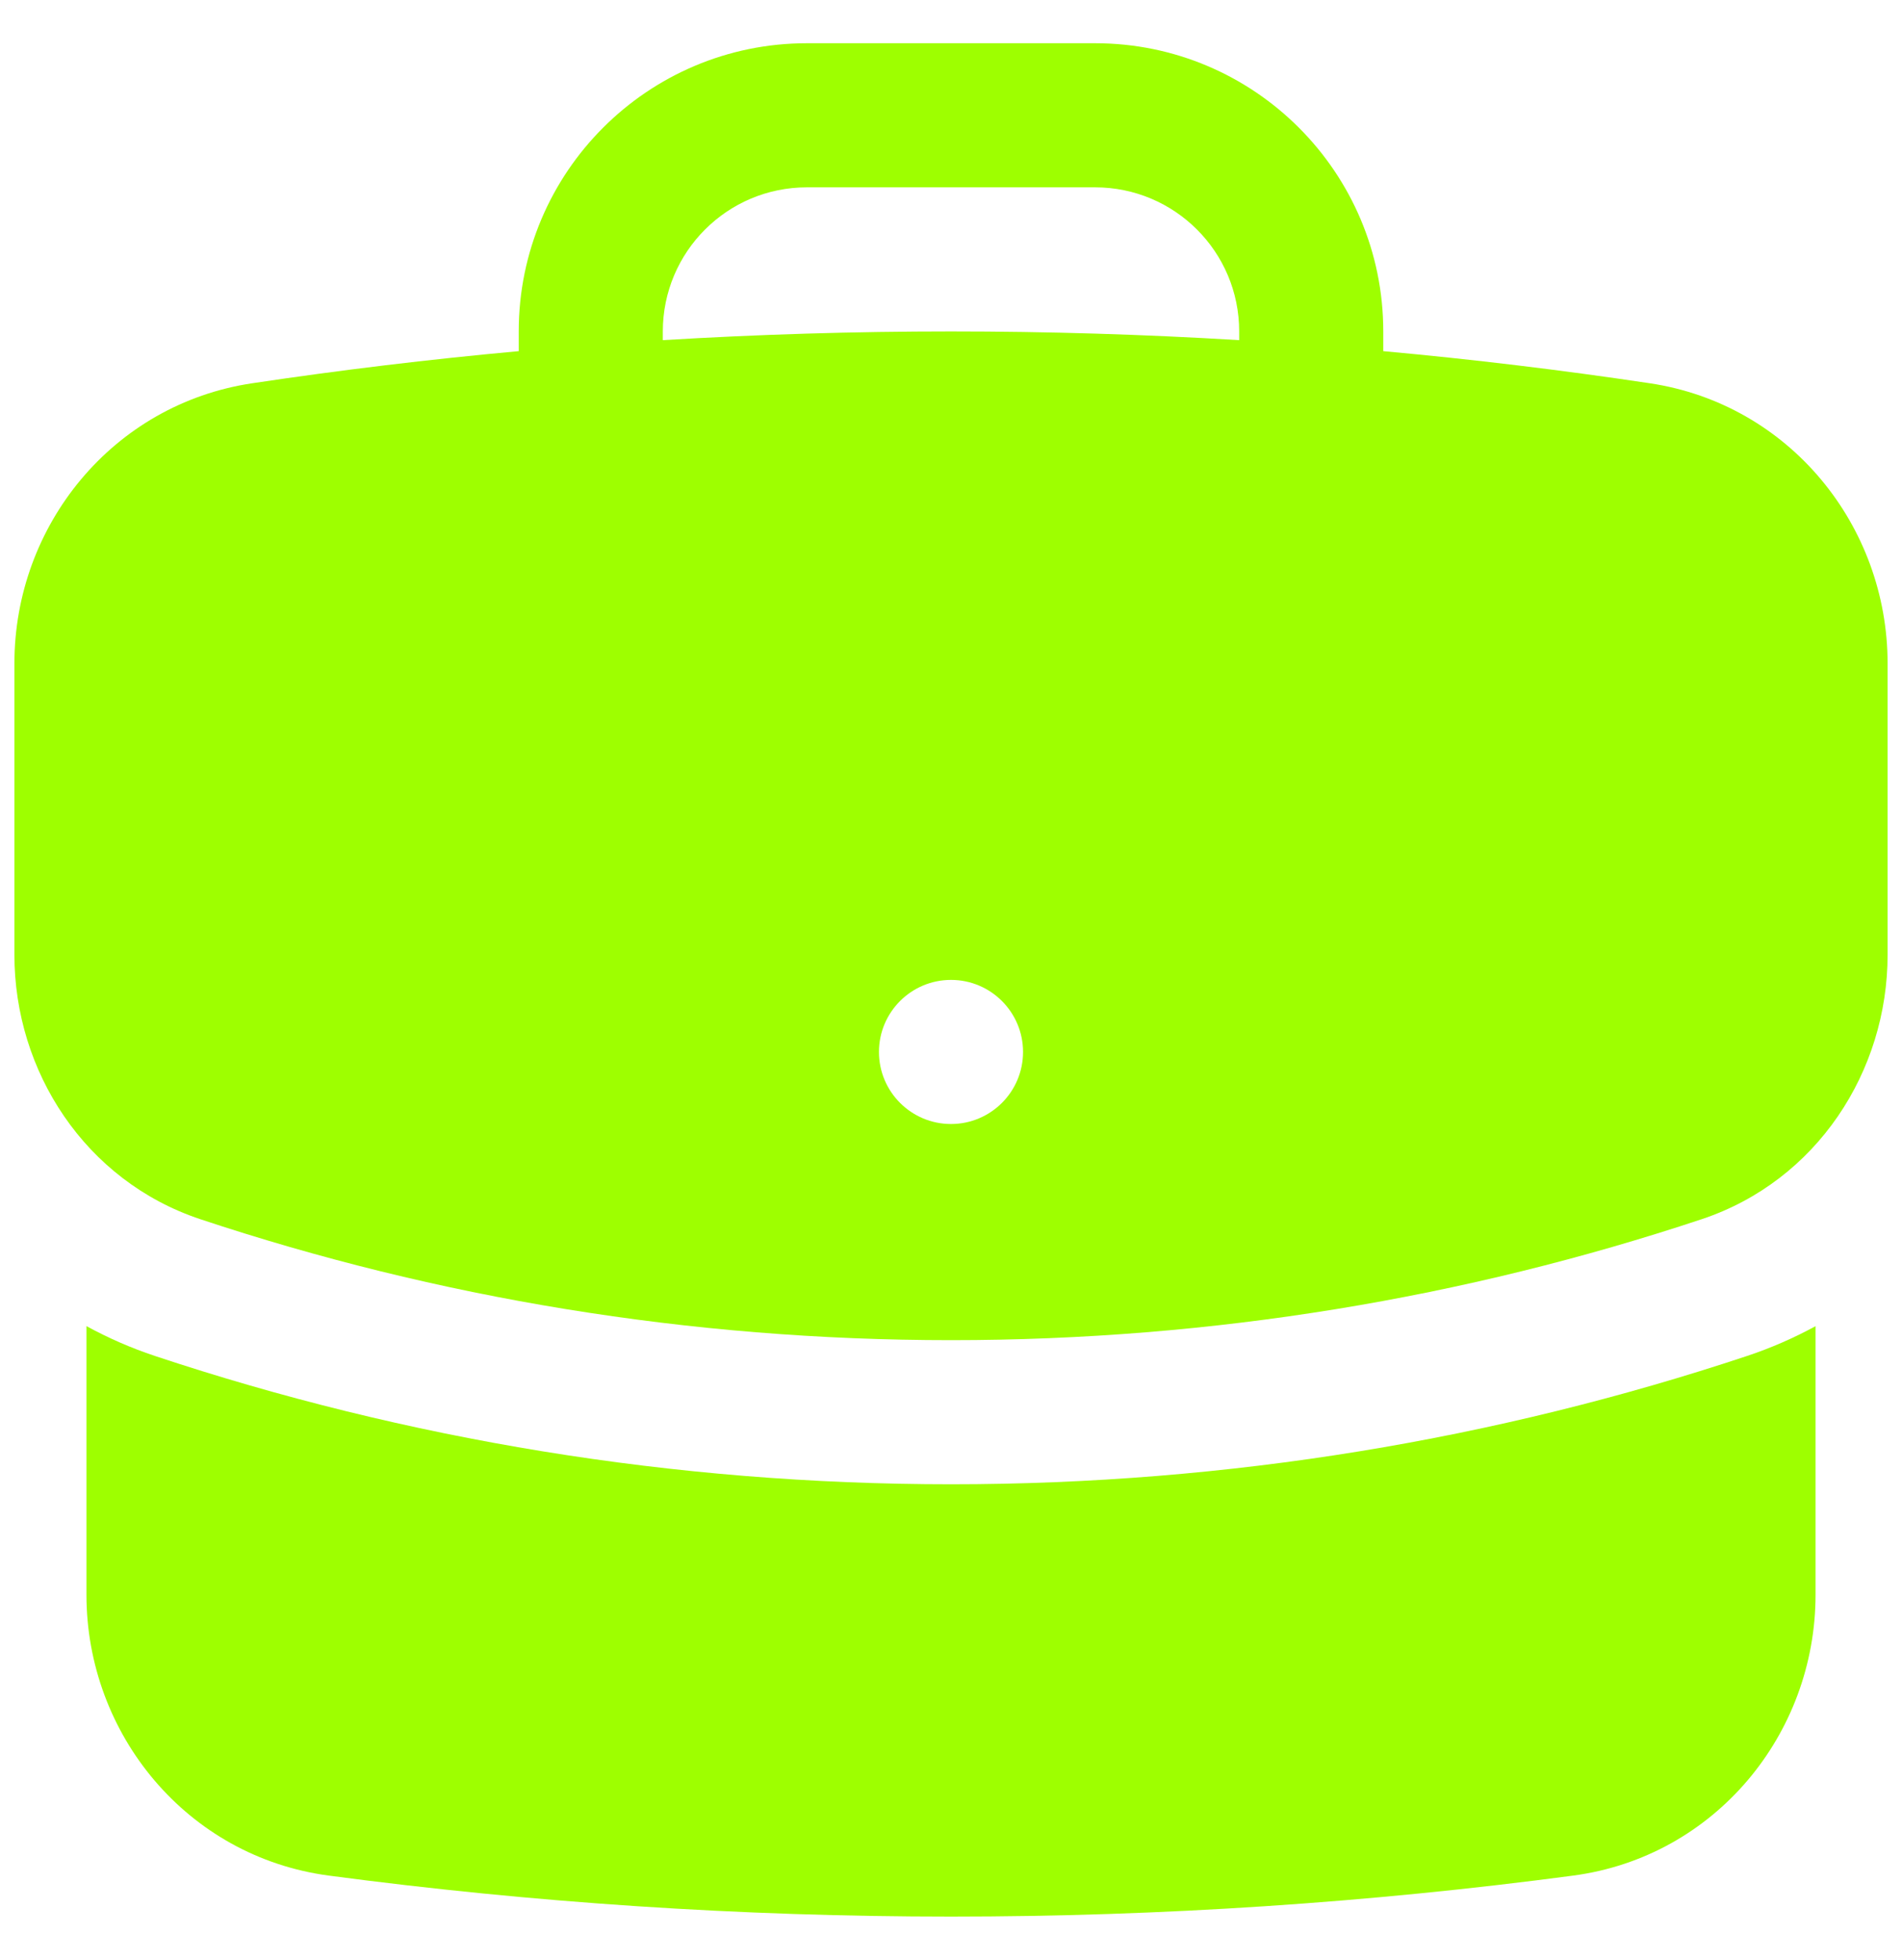 <svg width="33" height="34" viewBox="0 0 33 34" fill="none" xmlns="http://www.w3.org/2000/svg">
<path fill-rule="evenodd" clip-rule="evenodd" d="M9 5.75C9 2.989 11.239 0.75 14 0.75H19C21.761 0.75 24 2.989 24 5.75V6.092C25.554 6.234 27.096 6.42 28.623 6.649C31.047 7.011 32.75 9.119 32.75 11.509V16.565C32.75 18.583 31.527 20.485 29.523 21.152C25.428 22.513 21.049 23.25 16.5 23.25C11.951 23.25 7.572 22.513 3.477 21.152C1.473 20.485 0.25 18.583 0.25 16.565V11.509C0.25 9.119 1.953 7.011 4.377 6.649C5.904 6.42 7.446 6.234 9 6.092V5.75ZM21.5 5.75V5.901C19.846 5.801 18.179 5.75 16.5 5.75C14.821 5.75 13.154 5.801 11.5 5.901V5.75C11.5 4.369 12.619 3.25 14 3.25H19C20.381 3.25 21.5 4.369 21.5 5.75ZM16.5 19.5C17.19 19.5 17.75 18.94 17.75 18.25C17.75 17.56 17.19 17 16.5 17C15.81 17 15.25 17.56 15.25 18.25C15.25 18.94 15.81 19.5 16.5 19.5Z" fill="#9EFF00"/>
<path d="M1.5 27.667V23.006C1.872 23.21 2.268 23.384 2.688 23.524C7.035 24.969 11.68 25.75 16.5 25.75C21.32 25.75 25.965 24.969 30.312 23.524C30.732 23.384 31.128 23.21 31.5 23.007V27.667C31.5 30.087 29.755 32.212 27.295 32.539C23.763 33.008 20.159 33.25 16.5 33.25C12.841 33.25 9.237 33.008 5.705 32.539C3.245 32.212 1.5 30.087 1.5 27.667Z" fill="#9EFF00"/>
</svg>
